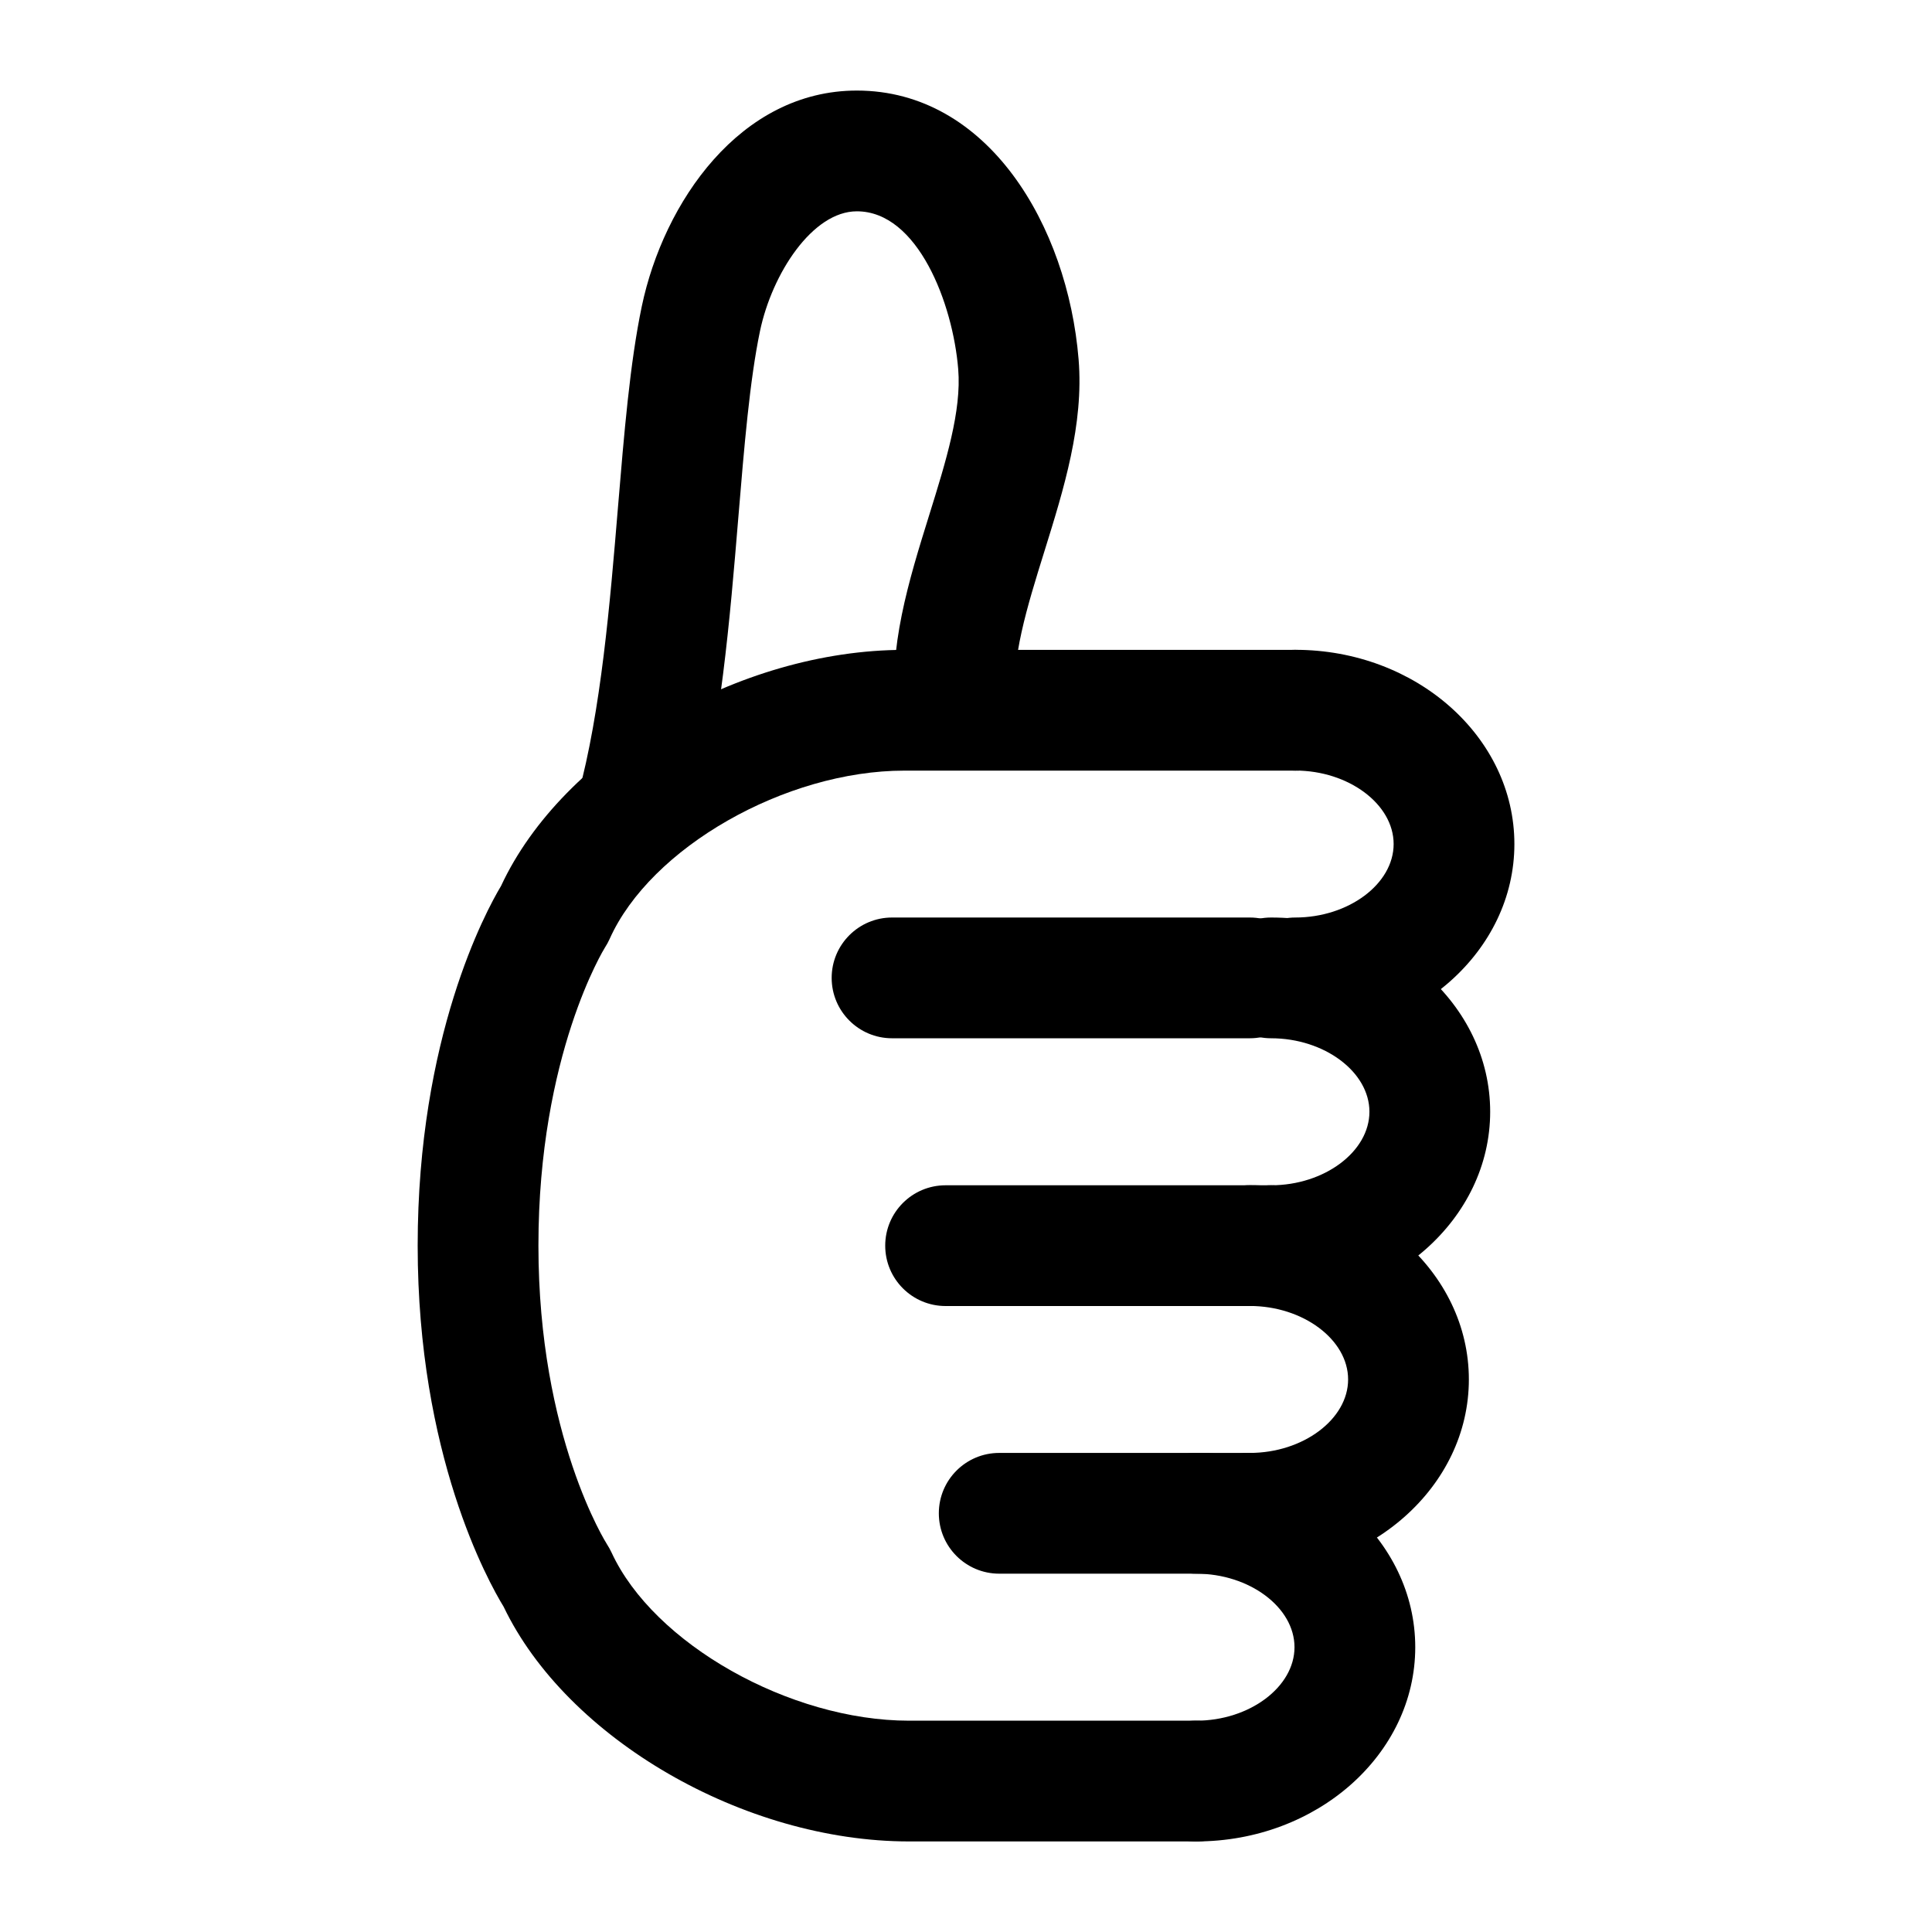 <svg xmlns="http://www.w3.org/2000/svg" viewBox="0 0 32 32"><!--! Font Icona - https://fonticona.com | License - https://fonticona.com/license | Copyright 2022 FontIcona.com --><path d="M21.454,17.197c-0.552,0-1-0.448-1-1s0.448-1,1-1c0.883,0,1.629-0.557,1.629-1.217s-0.746-1.217-1.629-1.217c-0.552,0-1-0.448-1-1s0.448-1,1-1c2.001,0,3.629,1.443,3.629,3.217S23.455,17.197,21.454,17.197z"/><path d="M21.053,21.632c-0.552,0-1-0.447-1-1s0.448-1,1-1c0.883,0,1.629-0.558,1.629-1.218c0-0.659-0.746-1.217-1.629-1.217c-0.552,0-1-0.448-1-1s0.448-1,1-1c2.001,0,3.629,1.443,3.629,3.217C24.682,20.188,23.054,21.632,21.053,21.632z"/><path d="M20.7,26.065c-0.552,0-1-0.447-1-1s0.448-1,1-1c0.883,0,1.629-0.558,1.629-1.217s-0.746-1.217-1.629-1.217c-0.552,0-1-0.447-1-1s0.448-1,1-1c2.001,0,3.629,1.443,3.629,3.217S22.701,26.065,20.7,26.065z"/><path d="M19.812,30.5c-0.552,0-1-0.447-1-1s0.448-1,1-1c0.883,0,1.629-0.558,1.629-1.217c0-0.66-0.746-1.218-1.629-1.218c-0.552,0-1-0.447-1-1s0.448-1,1-1c2.001,0,3.629,1.443,3.629,3.218C23.441,29.057,21.813,30.5,19.812,30.5z"/><path d="M20.7,26.065h-4.15c-0.552,0-1-0.447-1-1s0.448-1,1-1h4.15c0.552,0,1,0.447,1,1S21.252,26.065,20.7,26.065z"/><path d="M21.053,21.632h-5.391c-0.552,0-1-0.447-1-1s0.448-1,1-1h5.391c0.552,0,1,0.447,1,1S21.605,21.632,21.053,21.632z"/><path d="M20.7,17.197h-5.925c-0.552,0-1-0.448-1-1s0.448-1,1-1H20.7c0.552,0,1,0.448,1,1S21.252,17.197,20.7,17.197z"/><path d="M19.812,30.5h-4.755c-2.735,0-5.668-1.702-6.715-3.887c-0.257-0.42-1.424-2.517-1.424-5.981c0-3.456,1.129-5.538,1.381-5.958c1.022-2.198,3.939-3.91,6.68-3.91h6.476c0.552,0,1,0.448,1,1s-0.448,1-1,1h-6.476c-1.971,0-4.207,1.277-4.882,2.789c-0.022,0.048-0.047,0.095-0.076,0.139c-0.007,0.012-1.103,1.772-1.103,4.94c0,3.162,1.127,4.933,1.138,4.95c0.026,0.041,0.053,0.089,0.073,0.132c0.696,1.511,2.953,2.786,4.928,2.786h4.755c0.552,0,1,0.447,1,1S20.364,30.5,19.812,30.5z"/><path d="M11.502,13.704l-1.93-0.527c0.384-1.405,0.532-3.192,0.663-4.769c0.103-1.234,0.199-2.399,0.395-3.334C10.991,3.352,12.26,1.5,14.192,1.5c2.173,0,3.492,2.24,3.673,4.452c0.088,1.077-0.244,2.144-0.565,3.175c-0.289,0.927-0.562,1.803-0.479,2.522l-1.987,0.229c-0.131-1.139,0.218-2.26,0.556-3.345c0.277-0.889,0.538-1.728,0.481-2.418C15.783,5.029,15.203,3.5,14.192,3.5c-0.734,0-1.404,1.03-1.604,1.983c-0.17,0.813-0.262,1.918-0.359,3.089C12.091,10.235,11.935,12.12,11.502,13.704z"/></svg>